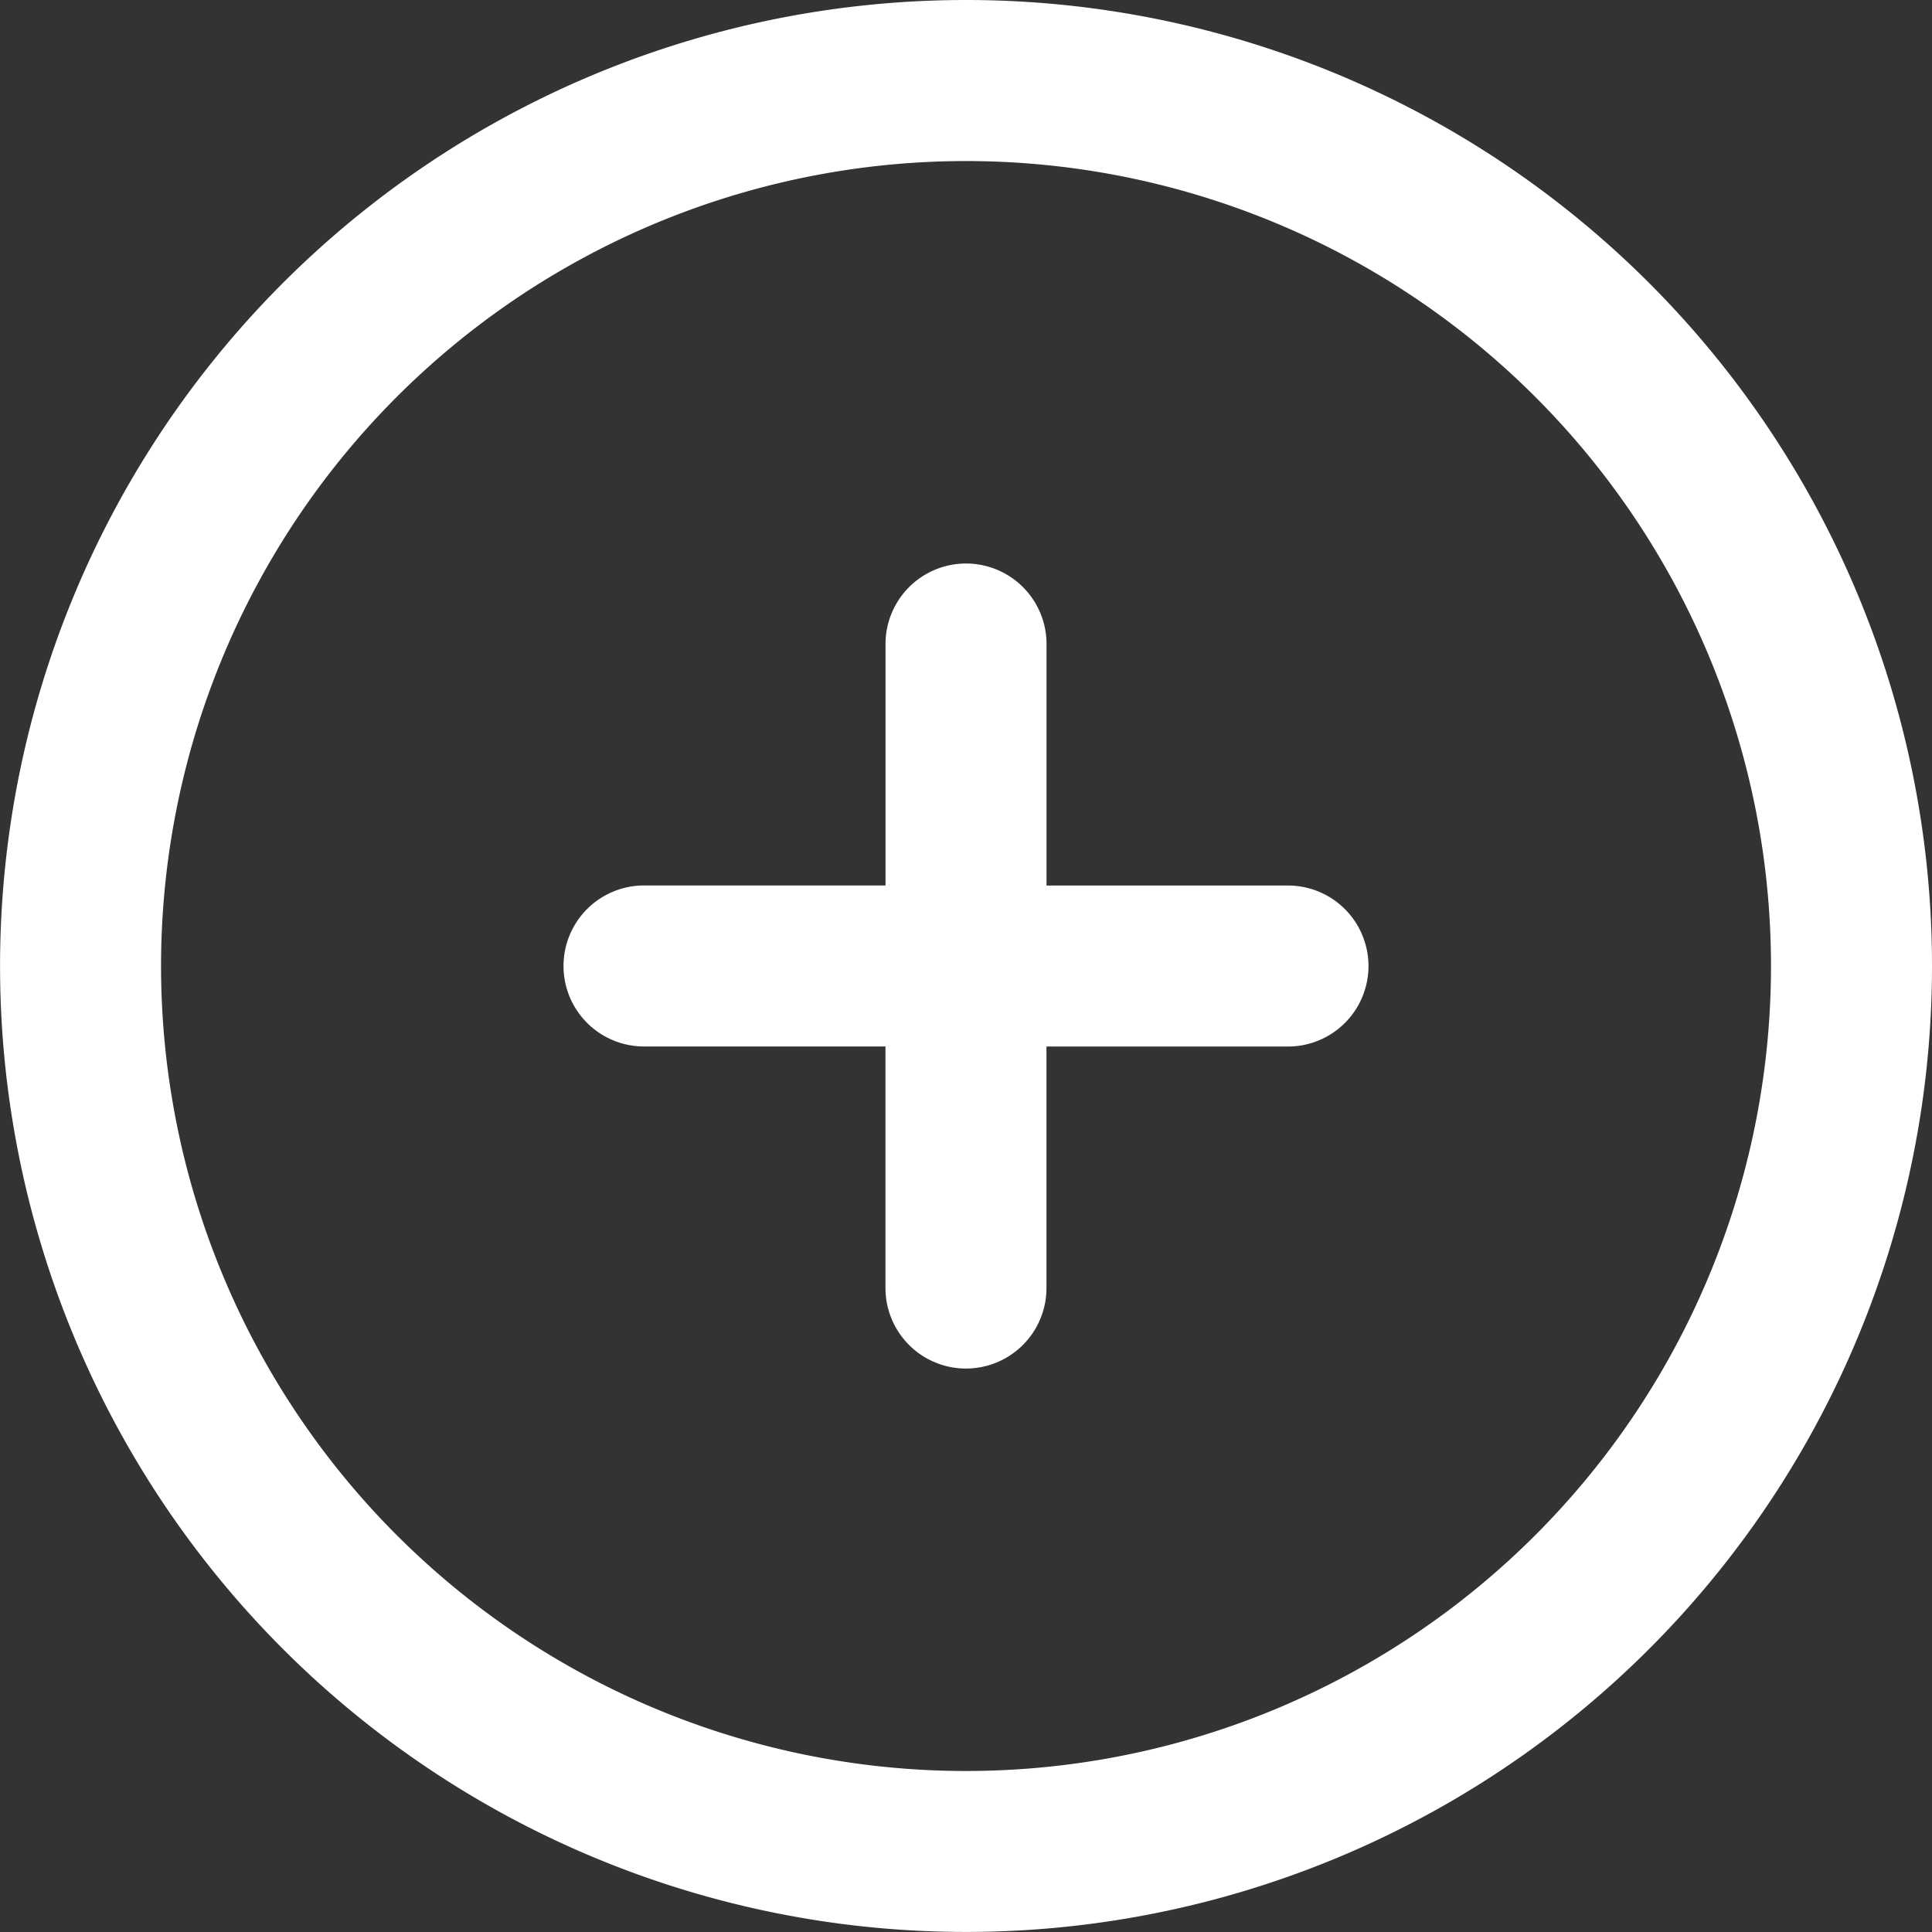 <svg xmlns="http://www.w3.org/2000/svg" width="35.495" height="35.495" viewBox="0 0 35.495 35.495">
  <rect x="0" y="0" width="35.495" height="35.495" fill="#333333" stroke="none"/>
  <path id="add_1_" data-name="add (1)" d="M17.747,0A17.747,17.747,0,1,0,35.495,17.747,17.747,17.747,0,0,0,17.747,0Zm0,32.537A14.789,14.789,0,1,1,32.537,17.747,14.789,14.789,0,0,1,17.747,32.537Zm7.395-14.789a1.479,1.479,0,0,1-1.479,1.479H19.226v4.437a1.479,1.479,0,1,1-2.958,0V19.226H11.832a1.479,1.479,0,1,1,0-2.958h4.437V11.832a1.479,1.479,0,1,1,2.958,0v4.437h4.437A1.479,1.479,0,0,1,25.142,17.747Z" fill="#fff"/>
</svg>
